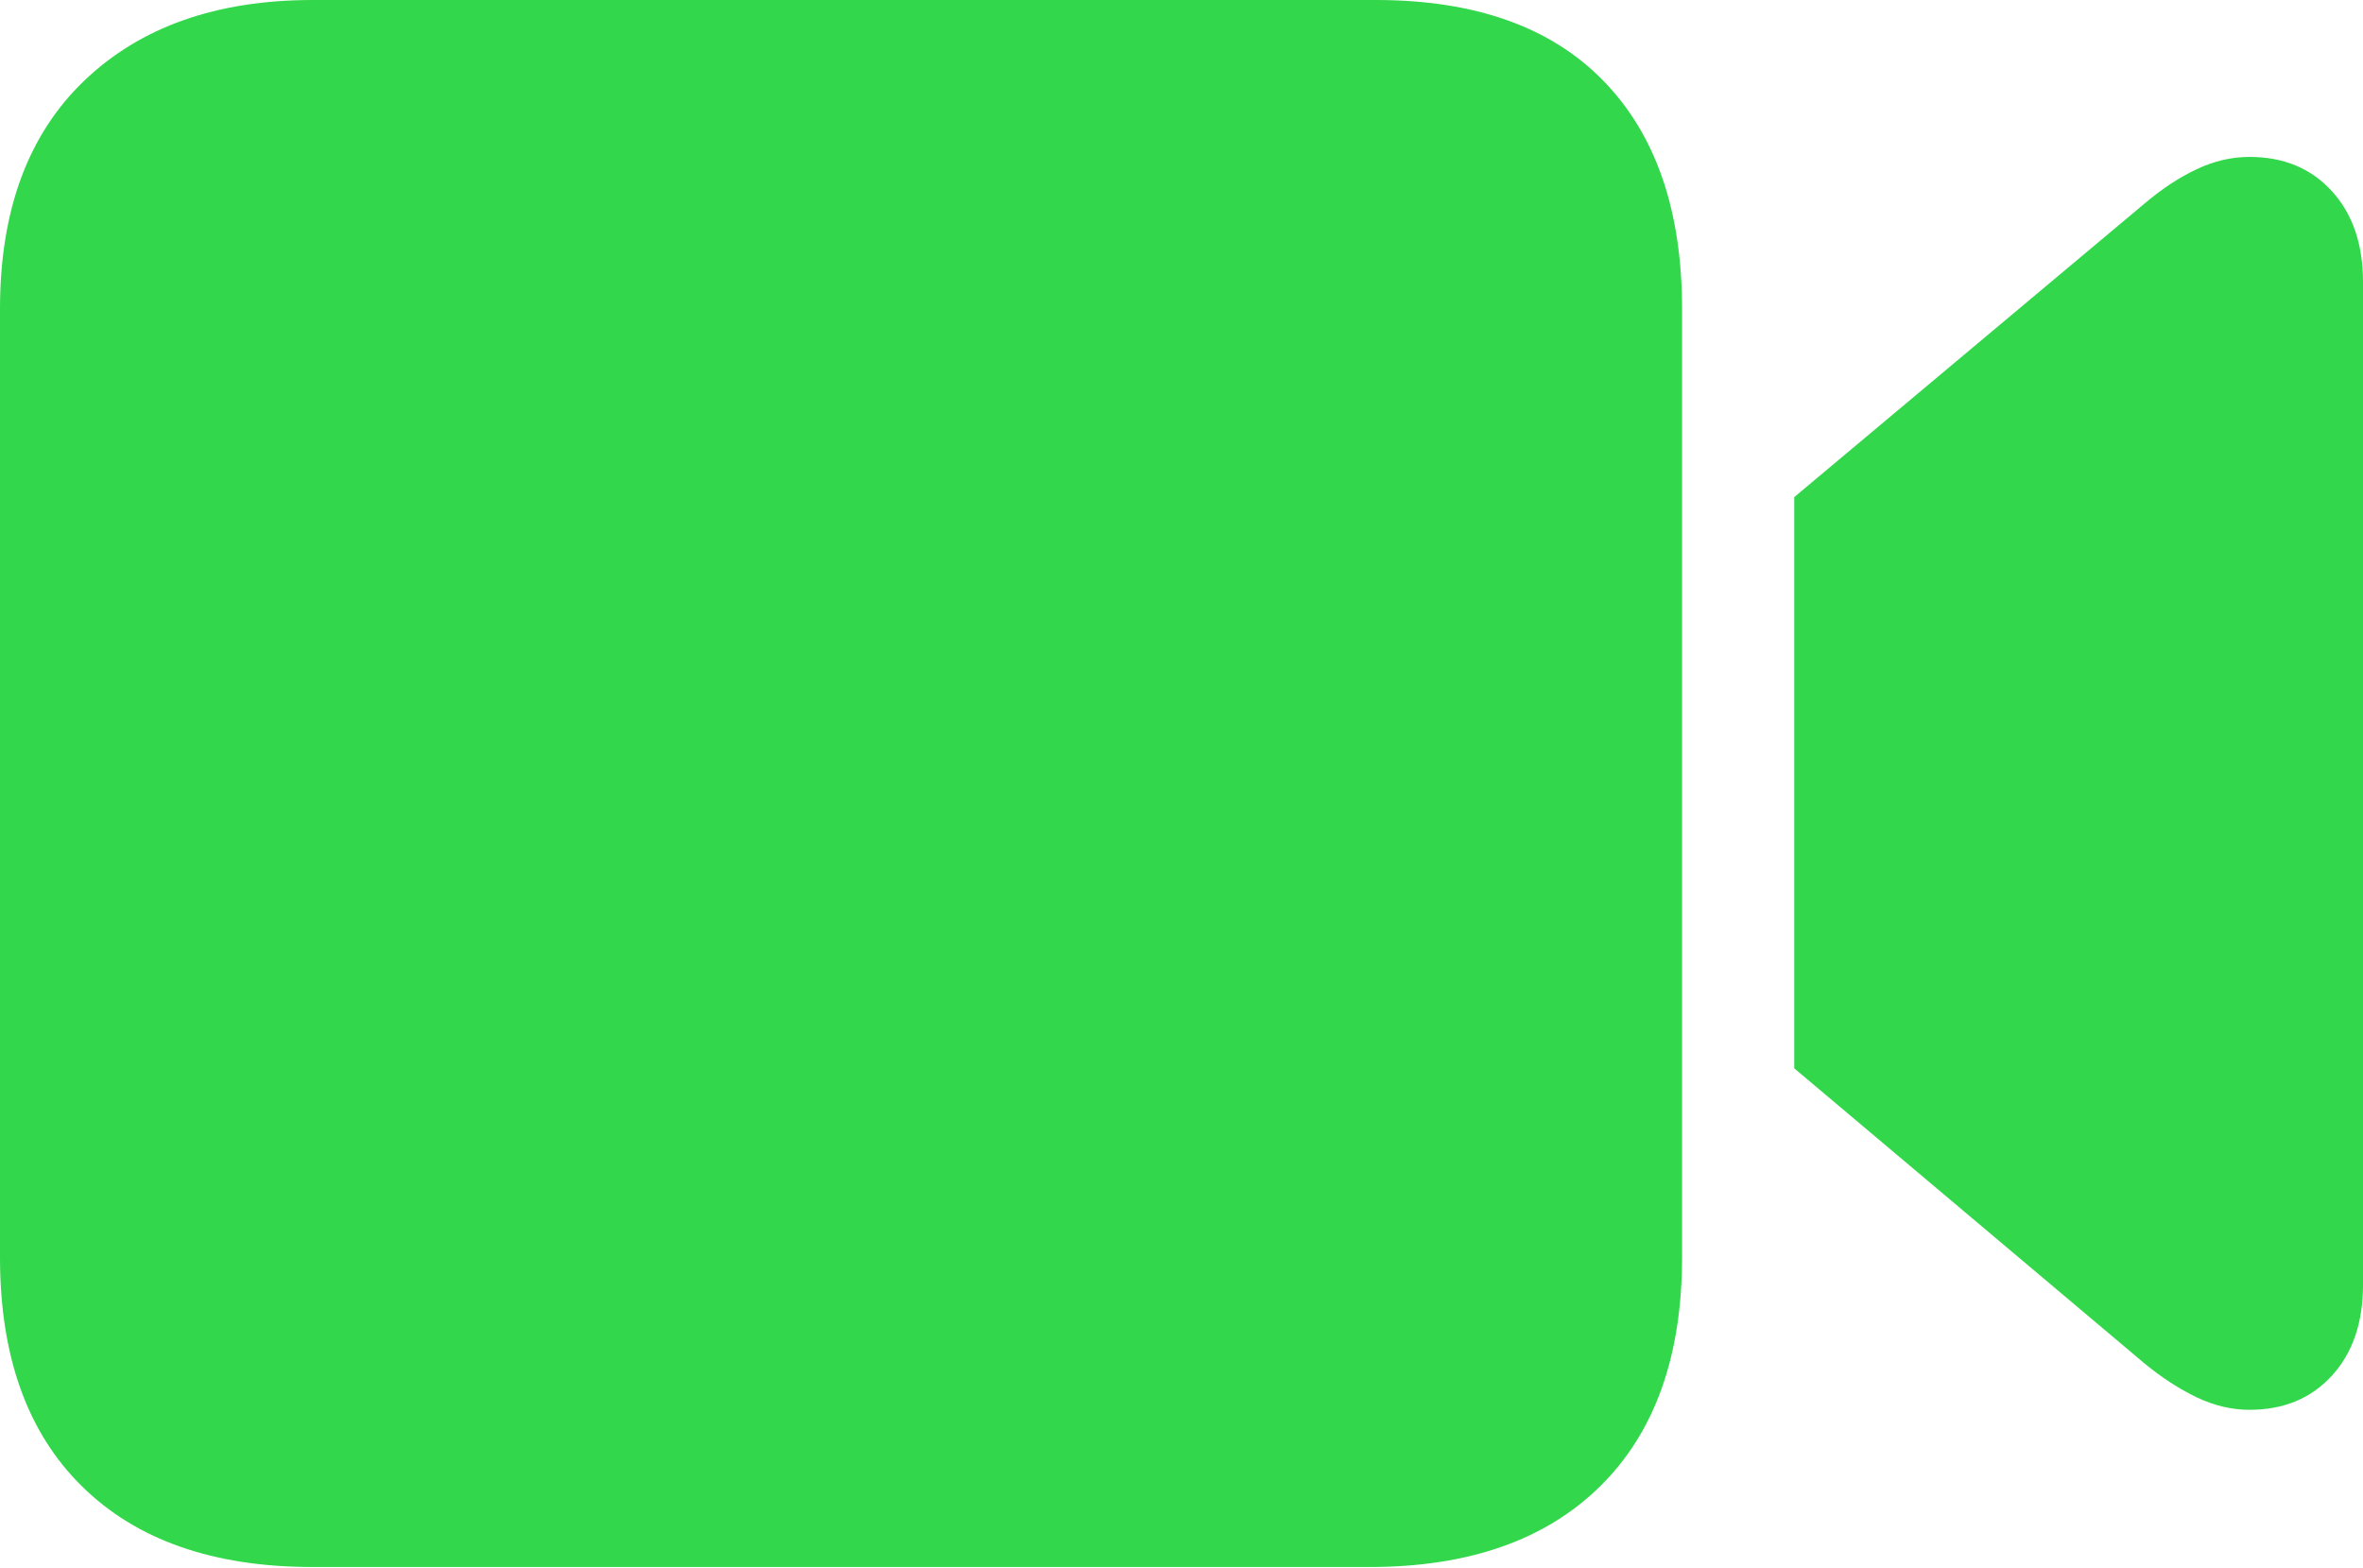 <svg width="23.823" height="15.809">
       <g>
              <rect height="15.809" opacity="0" width="23.823" x="0" y="0" />
              <path d="M3.153 15.799L13.805 15.799Q15.306 15.799 16.132 14.985Q16.958 14.172 16.958 12.676L16.958 3.116Q16.958 1.627 16.164 0.814Q15.371 0 13.869 0L3.153 0Q1.698 0 0.849 0.814Q0 1.627 0 3.116L0 12.676Q0 14.172 0.826 14.985Q1.651 15.799 3.153 15.799ZM18.089 10.771L21.622 13.748Q21.879 13.959 22.144 14.087Q22.409 14.214 22.678 14.214Q23.194 14.214 23.508 13.871Q23.823 13.529 23.823 12.953L23.823 2.843Q23.823 2.27 23.508 1.926Q23.194 1.582 22.678 1.582Q22.409 1.582 22.144 1.707Q21.879 1.833 21.622 2.051L18.089 5.012Z"
                     fill="#32d74b" />
       </g>
</svg>
